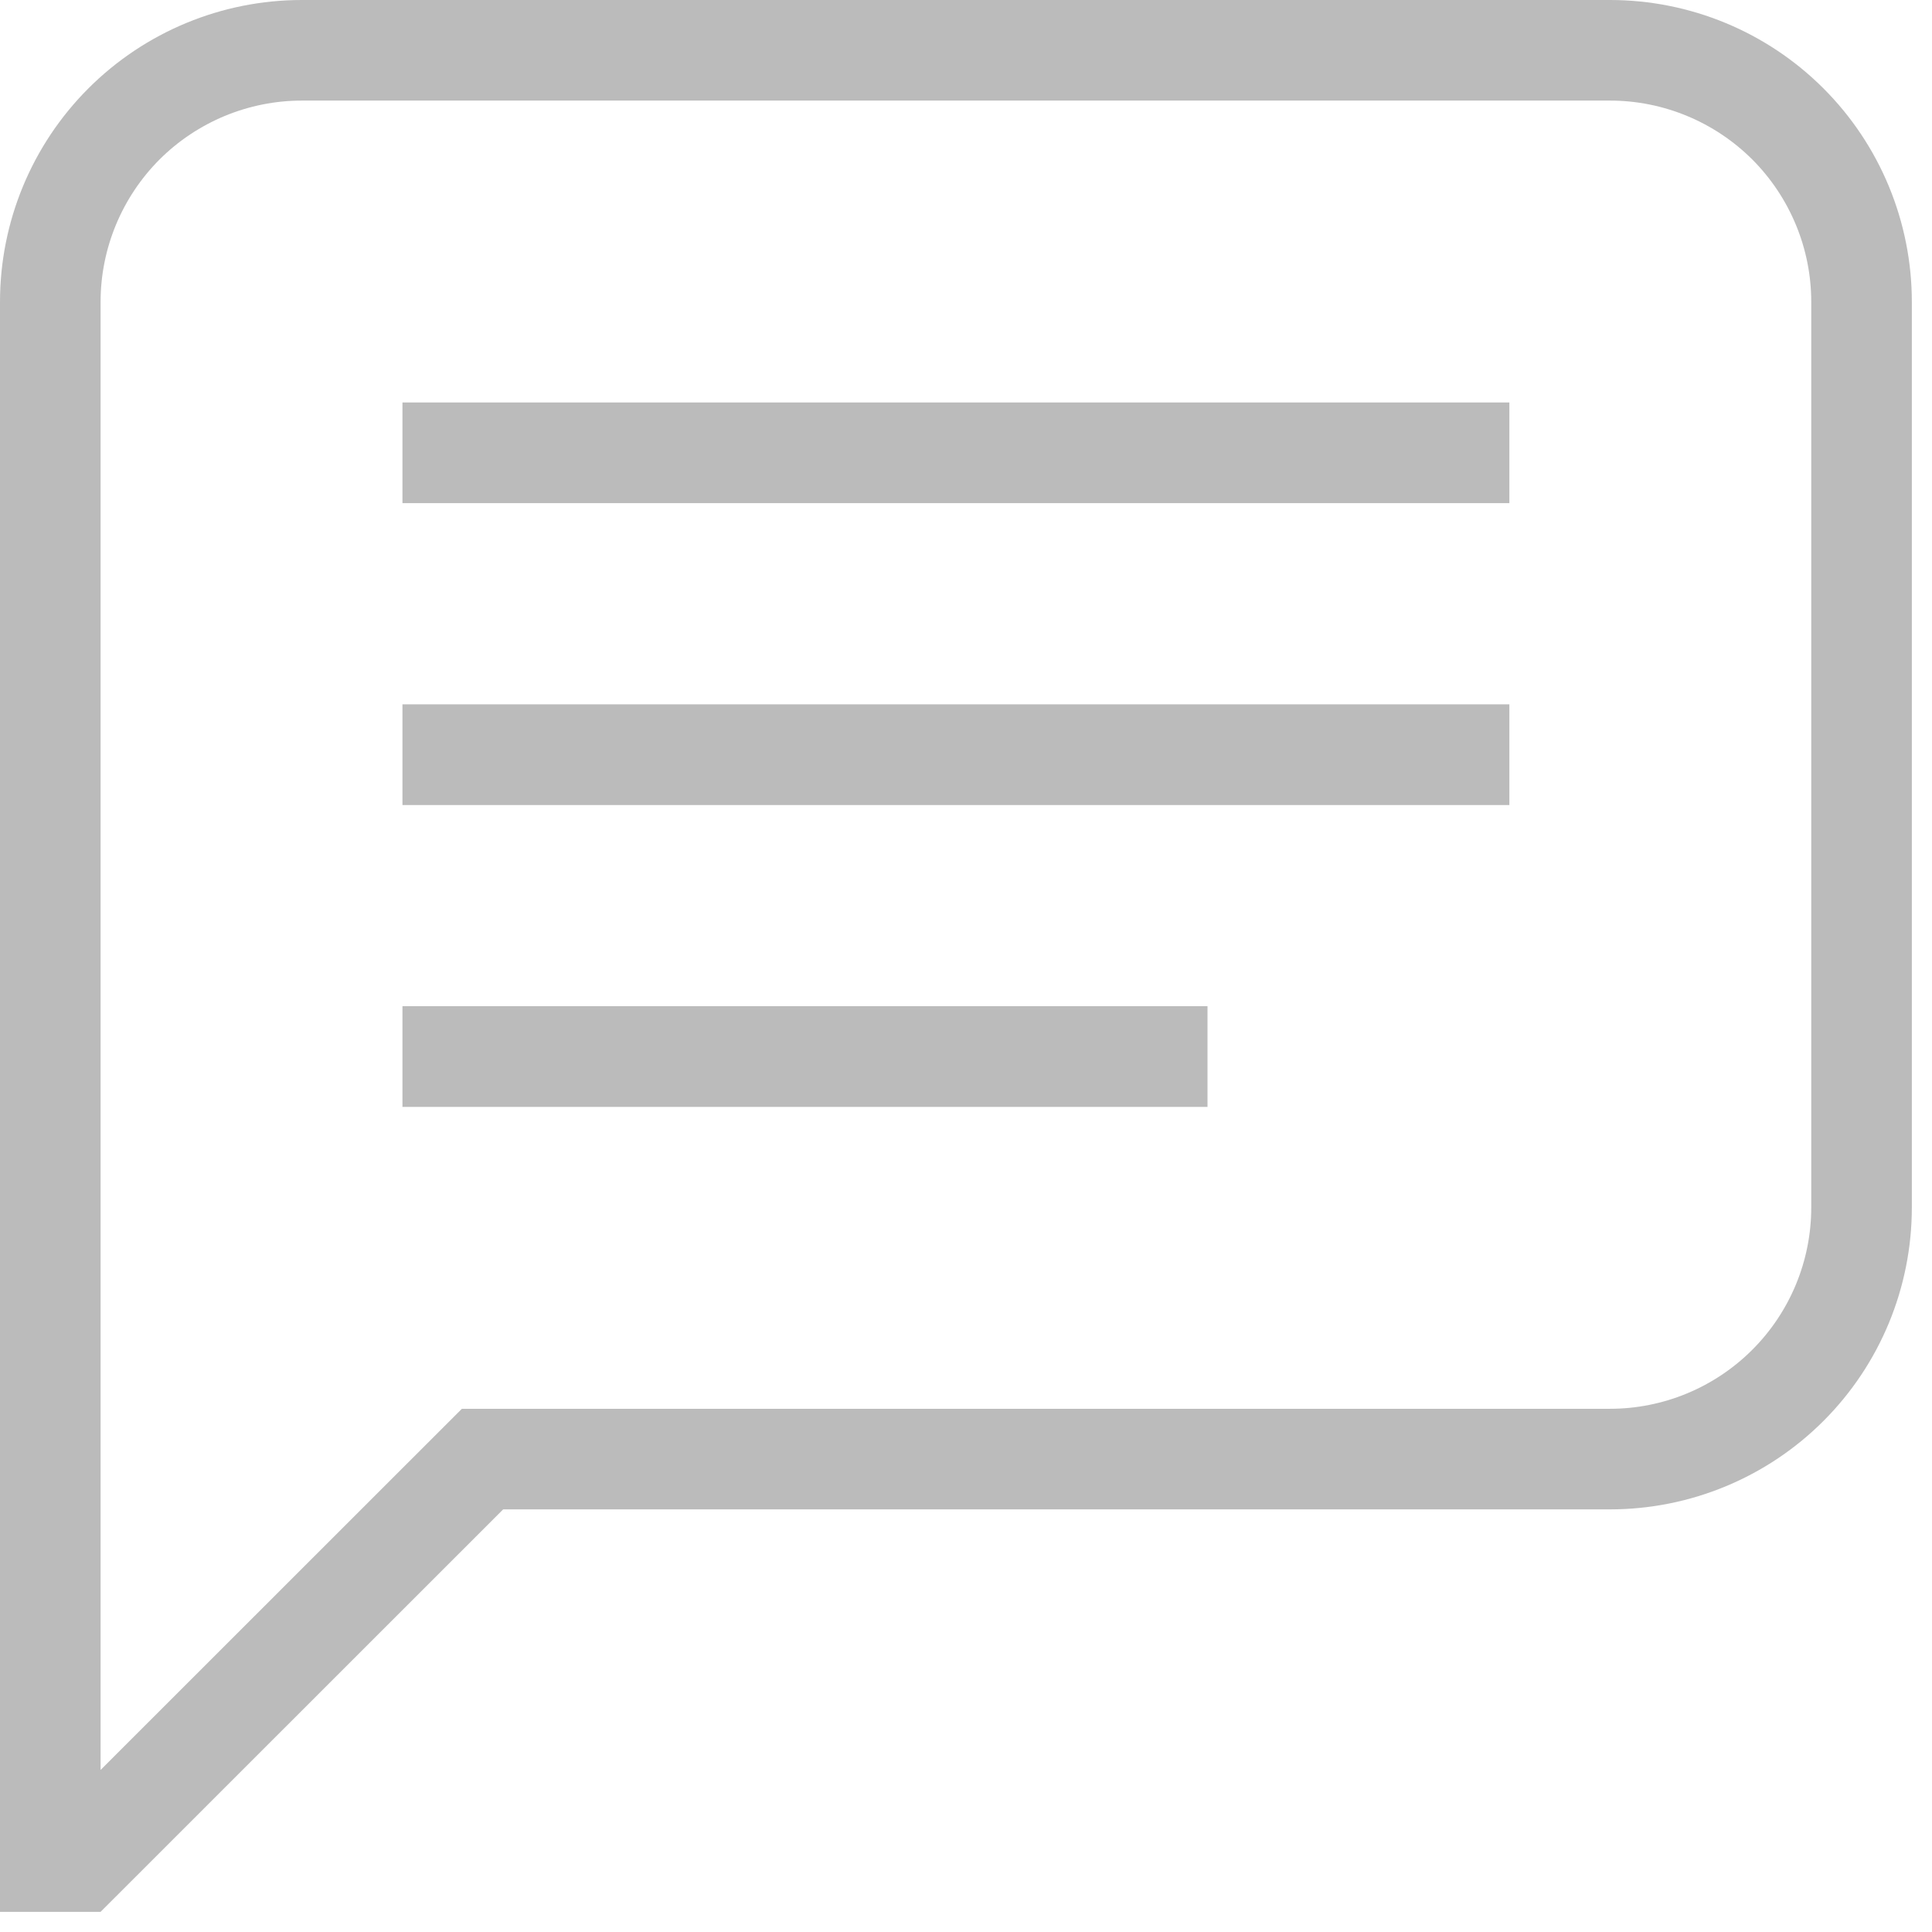 <svg width="16" height="16" viewBox="0 0 16 16" fill="none" xmlns="http://www.w3.org/2000/svg">
<path d="M0.833 14.658L3.825 11.667H13.333C13.775 11.667 14.199 11.491 14.512 11.178C14.824 10.866 15 10.442 15 10V2.5C15 2.058 14.824 1.634 14.512 1.321C14.199 1.009 13.775 0.833 13.333 0.833H2.5C2.058 0.833 1.634 1.009 1.321 1.321C1.009 1.634 0.833 2.058 0.833 2.5V14.658ZM0.833 15.833H0V2.5C0 1.837 0.263 1.201 0.732 0.732C1.201 0.263 1.837 0 2.5 0H13.333C13.996 0 14.632 0.263 15.101 0.732C15.57 1.201 15.833 1.837 15.833 2.5V10C15.833 10.663 15.57 11.299 15.101 11.768C14.632 12.237 13.996 12.5 13.333 12.5H4.167L0.833 15.833ZM3.333 3.333H12.5V4.167H3.333V3.333ZM3.333 5.833H12.5V6.667H3.333V5.833ZM3.333 8.333H10V9.167H3.333V8.333Z" fill="#797979" fill-opacity="0.5"/>
</svg>
